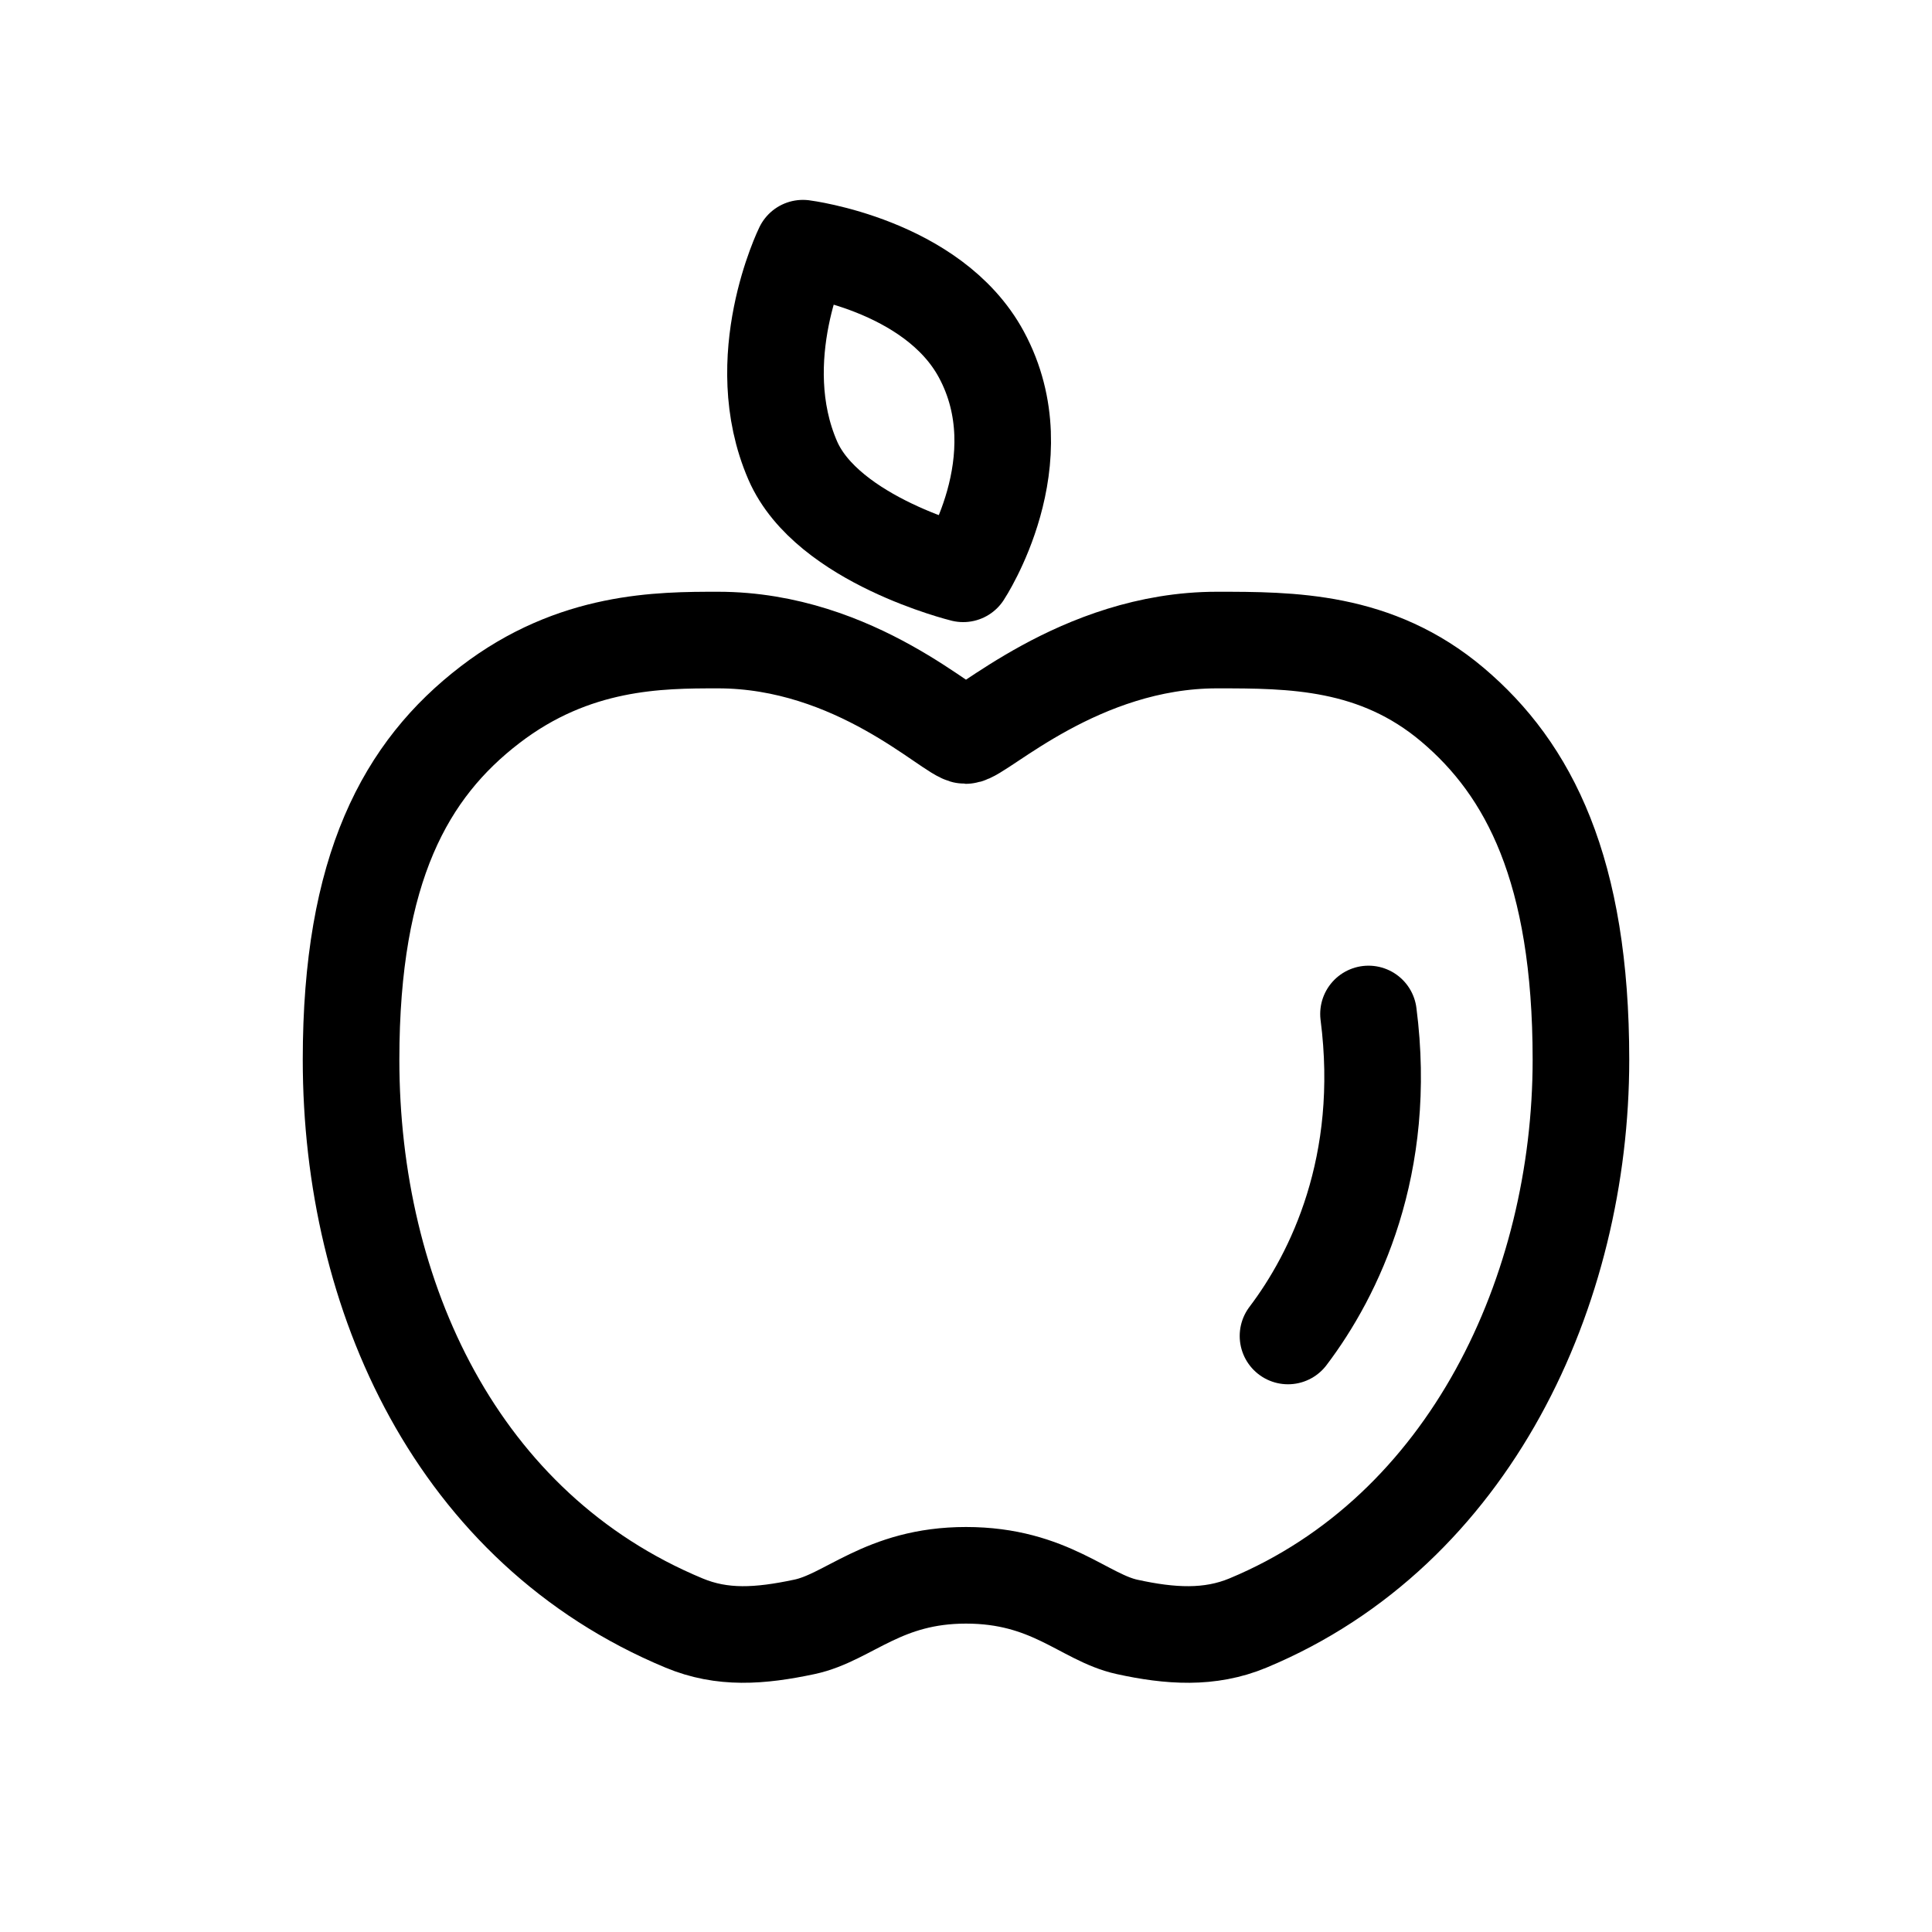 <svg width="24" height="24" viewBox="0 0 24 24" fill="none" xmlns="http://www.w3.org/2000/svg">
<path d="M17 12.596C17.242 14.472 16.58 15.831 16 16.596" stroke="black" stroke-width="1.2" stroke-linecap="round"/>
<path fill-rule="evenodd" clip-rule="evenodd" d="M12 19.569C10.968 19.569 10.544 20.094 9.991 20.21C9.438 20.327 8.973 20.36 8.498 20.162C5.678 18.989 4.361 16.102 4.361 13.164C4.361 10.787 5.04 9.558 6.087 8.755C7.133 7.951 8.197 7.951 8.919 7.951C10.634 7.951 11.816 9.137 11.996 9.137C12.176 9.137 13.405 7.951 15.117 7.951C16.037 7.951 17.093 7.951 18.044 8.755C18.994 9.558 19.639 10.809 19.639 13.164C19.639 16.021 18.267 19.012 15.502 20.162C15.026 20.36 14.535 20.327 14.001 20.21C13.467 20.094 13.043 19.569 12 19.569Z" stroke="black" stroke-width="1.2"/>
<path d="M11.965 7.128C11.965 7.128 12.9 5.714 12.19 4.402C11.586 3.286 9.974 3.083 9.974 3.083C9.974 3.083 9.3 4.458 9.848 5.721C10.28 6.714 11.965 7.128 11.965 7.128Z" stroke="black" stroke-width="1.2" stroke-linejoin="round"/>
</svg>
